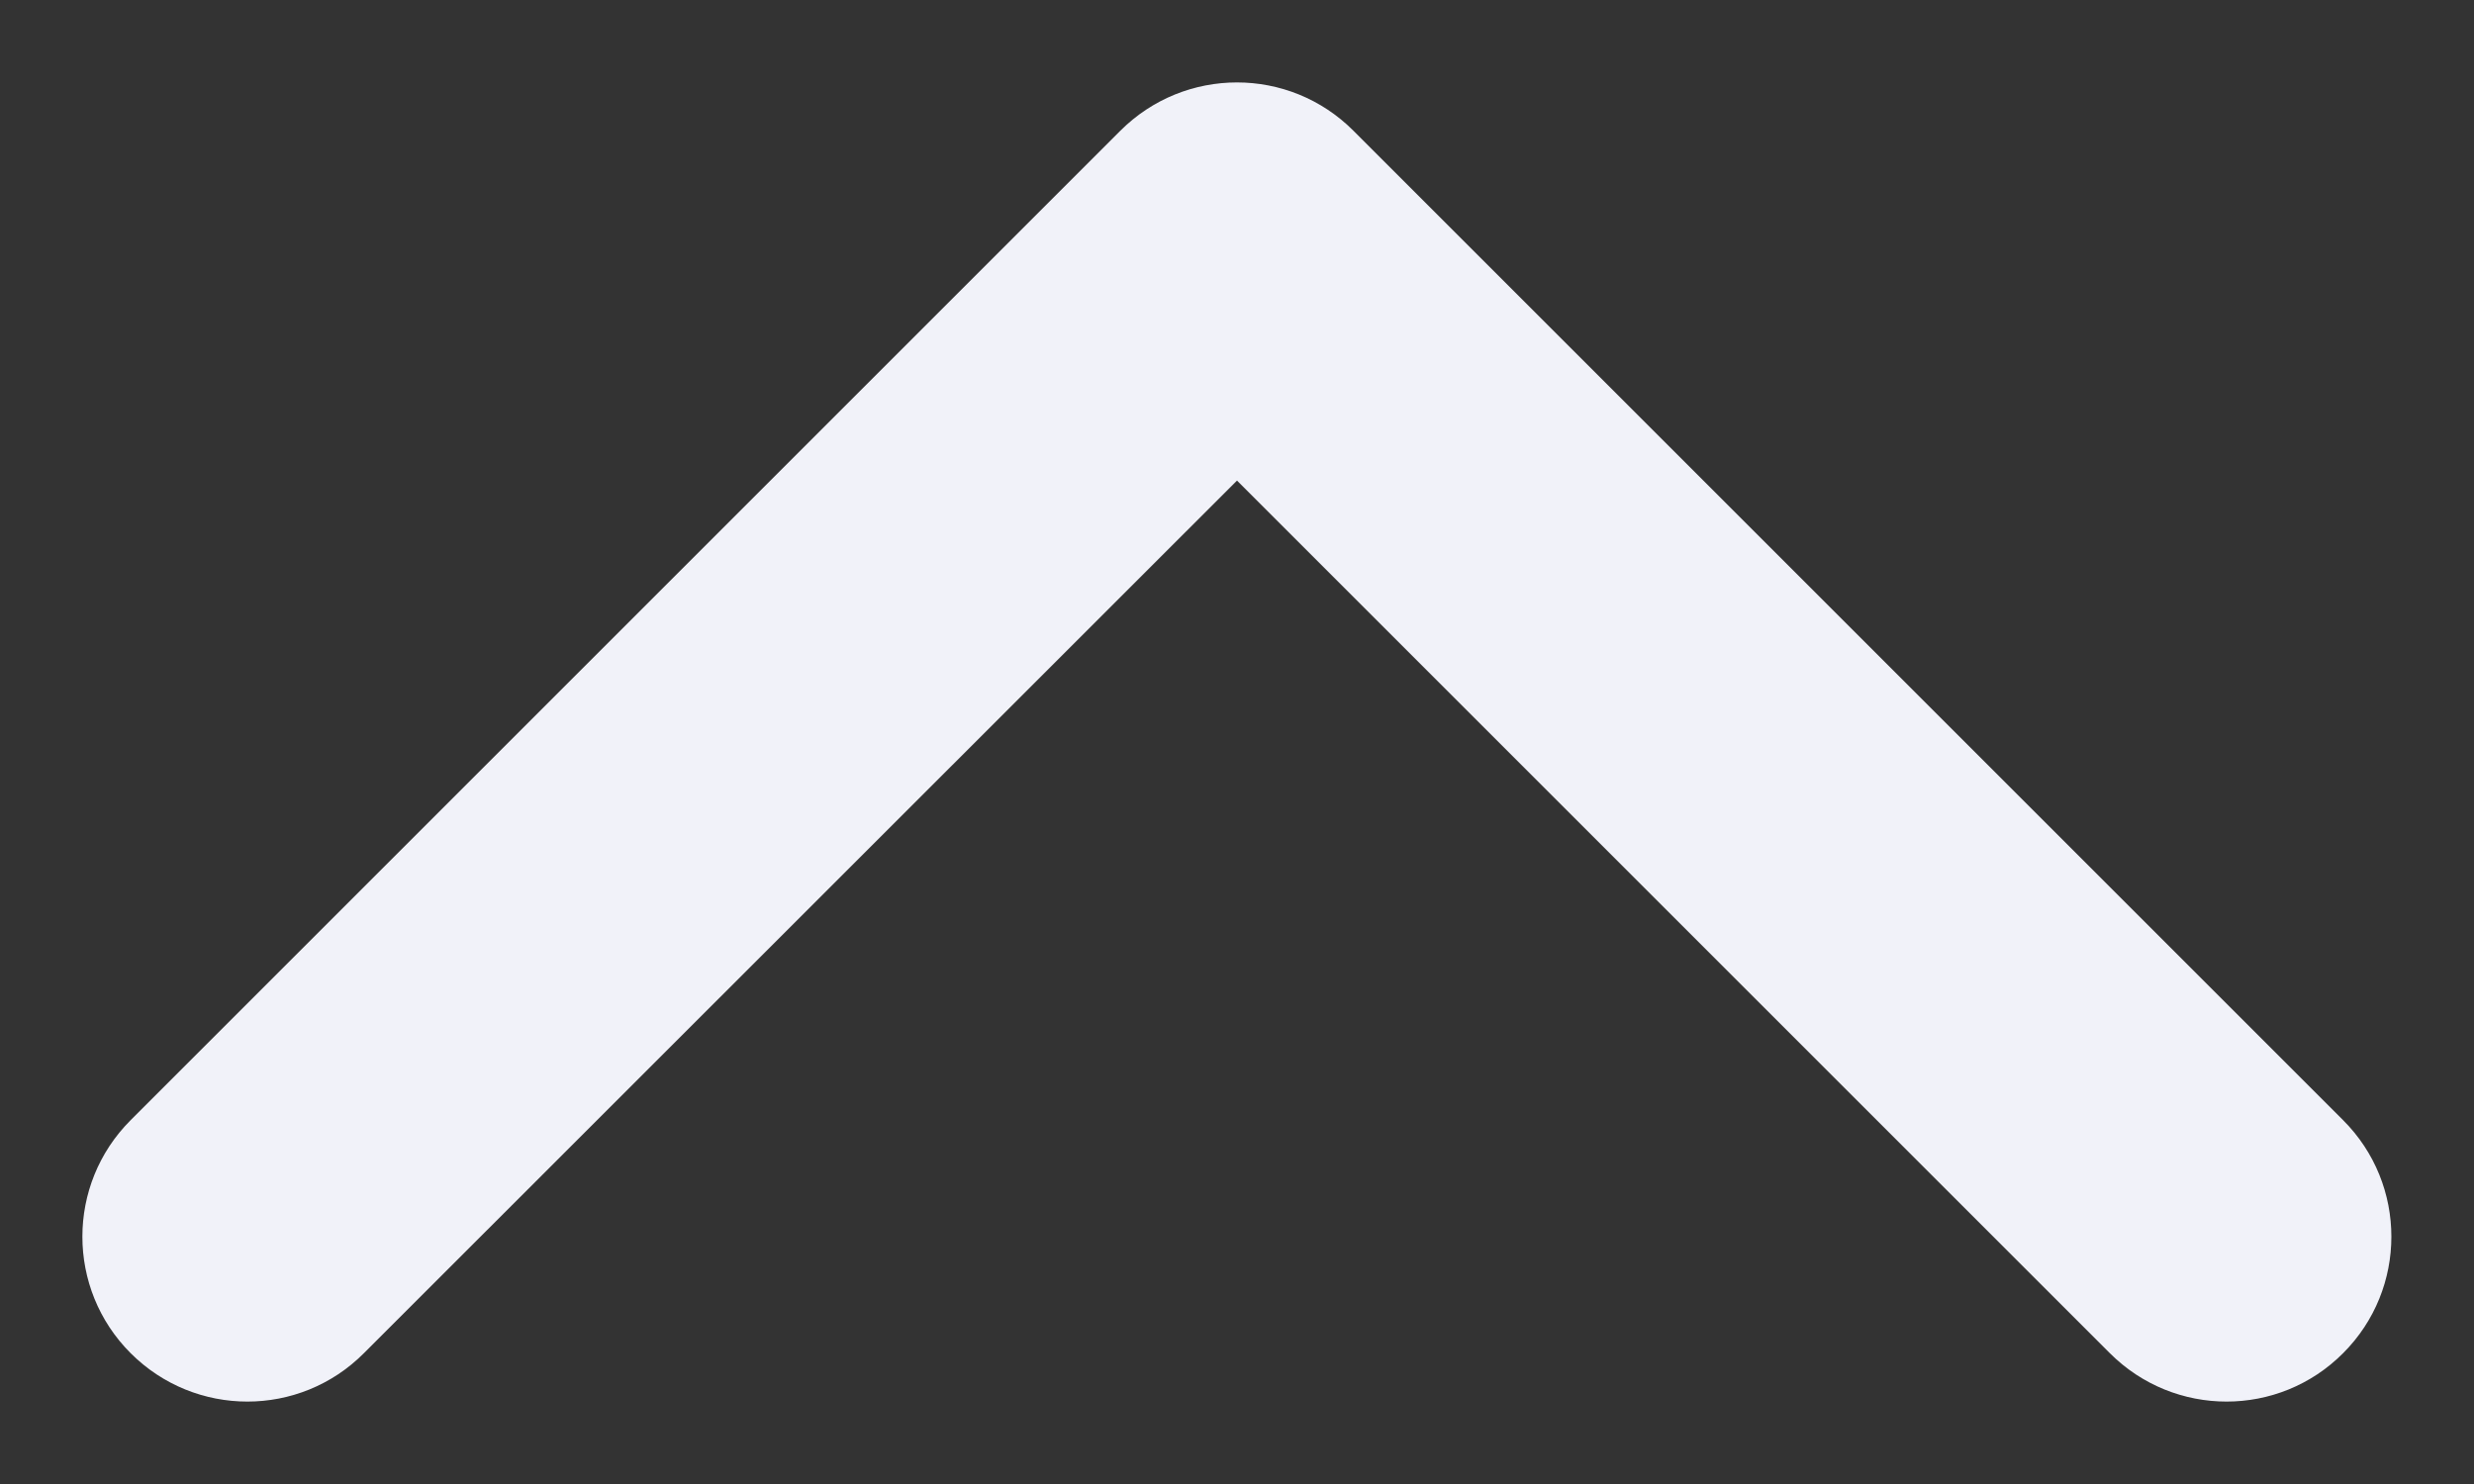 <svg width="10" height="6" viewBox="0 0 10 6" fill="none" xmlns="http://www.w3.org/2000/svg">
<rect x="0" y="0" width="10" height="6" fill="#333333" stroke="none"/>
<path fill-rule="evenodd" clip-rule="evenodd" d="M0.528 5.471C0.268 5.211 0.268 4.789 0.528 4.529L4.528 0.529C4.789 0.268 5.211 0.268 5.471 0.529L9.471 4.529C9.731 4.789 9.731 5.211 9.471 5.471C9.211 5.732 8.789 5.732 8.528 5.471L5 1.943L1.471 5.471C1.211 5.732 0.789 5.732 0.528 5.471Z" fill="#F1F2F9"/>
</svg>
